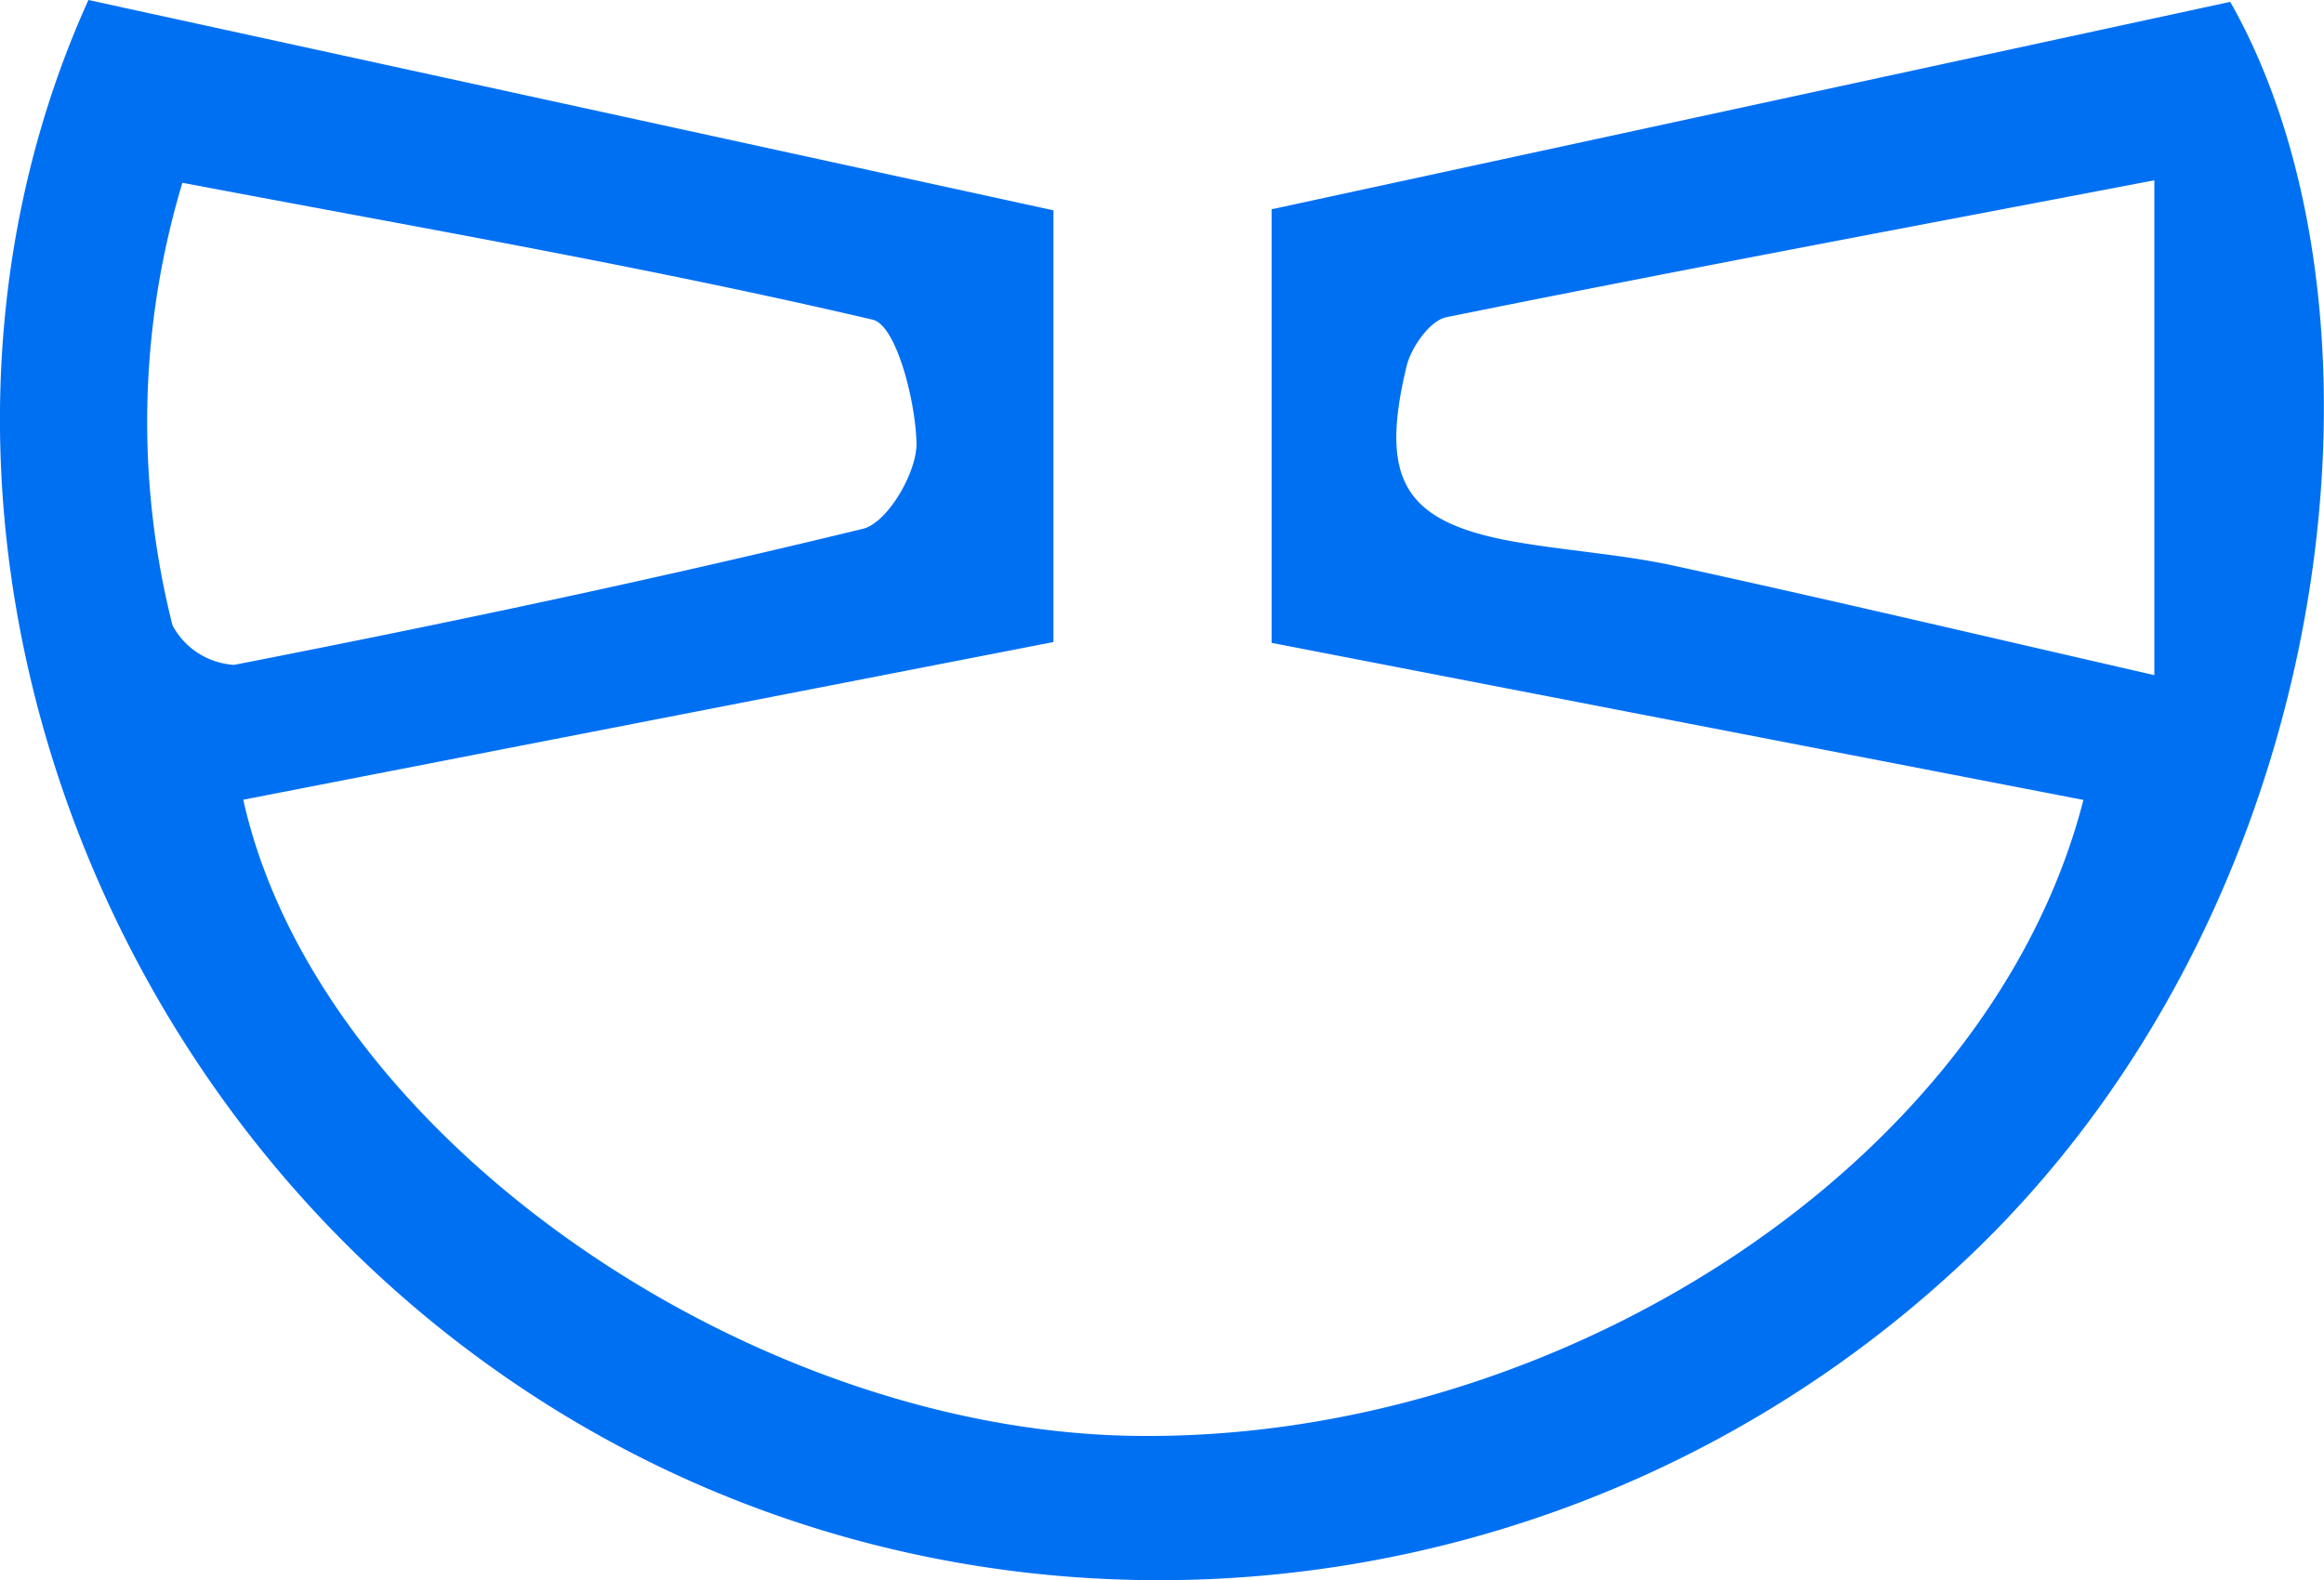 <svg xmlns="http://www.w3.org/2000/svg" viewBox="0 0 113.02 76.87"><defs><style>.cls-1{fill:#0070f3;}</style></defs><g id="Layer_2" data-name="Layer 2"><g id="Layer_1-2" data-name="Layer 1"><path class="cls-1" d="M4.3,0,51.23,10.23v21L11.83,38.9C15.46,55.17,36.23,69.5,55,69.84c20.67.37,41.76-13.16,46.32-30.93L61.84,31.27V10.18L108.46.09C116.92,15,114,43.28,96.28,60.62c-19.46,19-49.87,21.7-72,6.15C2.57,51.55-5.91,22.58,4.3,0ZM8.87,8.89a40.36,40.36,0,0,0-.48,21.53,3.65,3.65,0,0,0,3,1.92c10.23-2,20.44-4.15,30.58-6.62,1.19-.29,2.63-2.75,2.6-4.17-.05-2.1-1-5.75-2.13-6C31.54,13,20.47,11.09,8.87,8.89Zm95.9-.12c-12.08,2.31-23.27,4.4-34.43,6.66-.8.16-1.72,1.47-1.94,2.4-1.38,5.74,0,7.7,5.79,8.61,2.46.39,5,.58,7.37,1.11,7.41,1.62,14.79,3.36,23.21,5.29Z"/></g></g></svg>